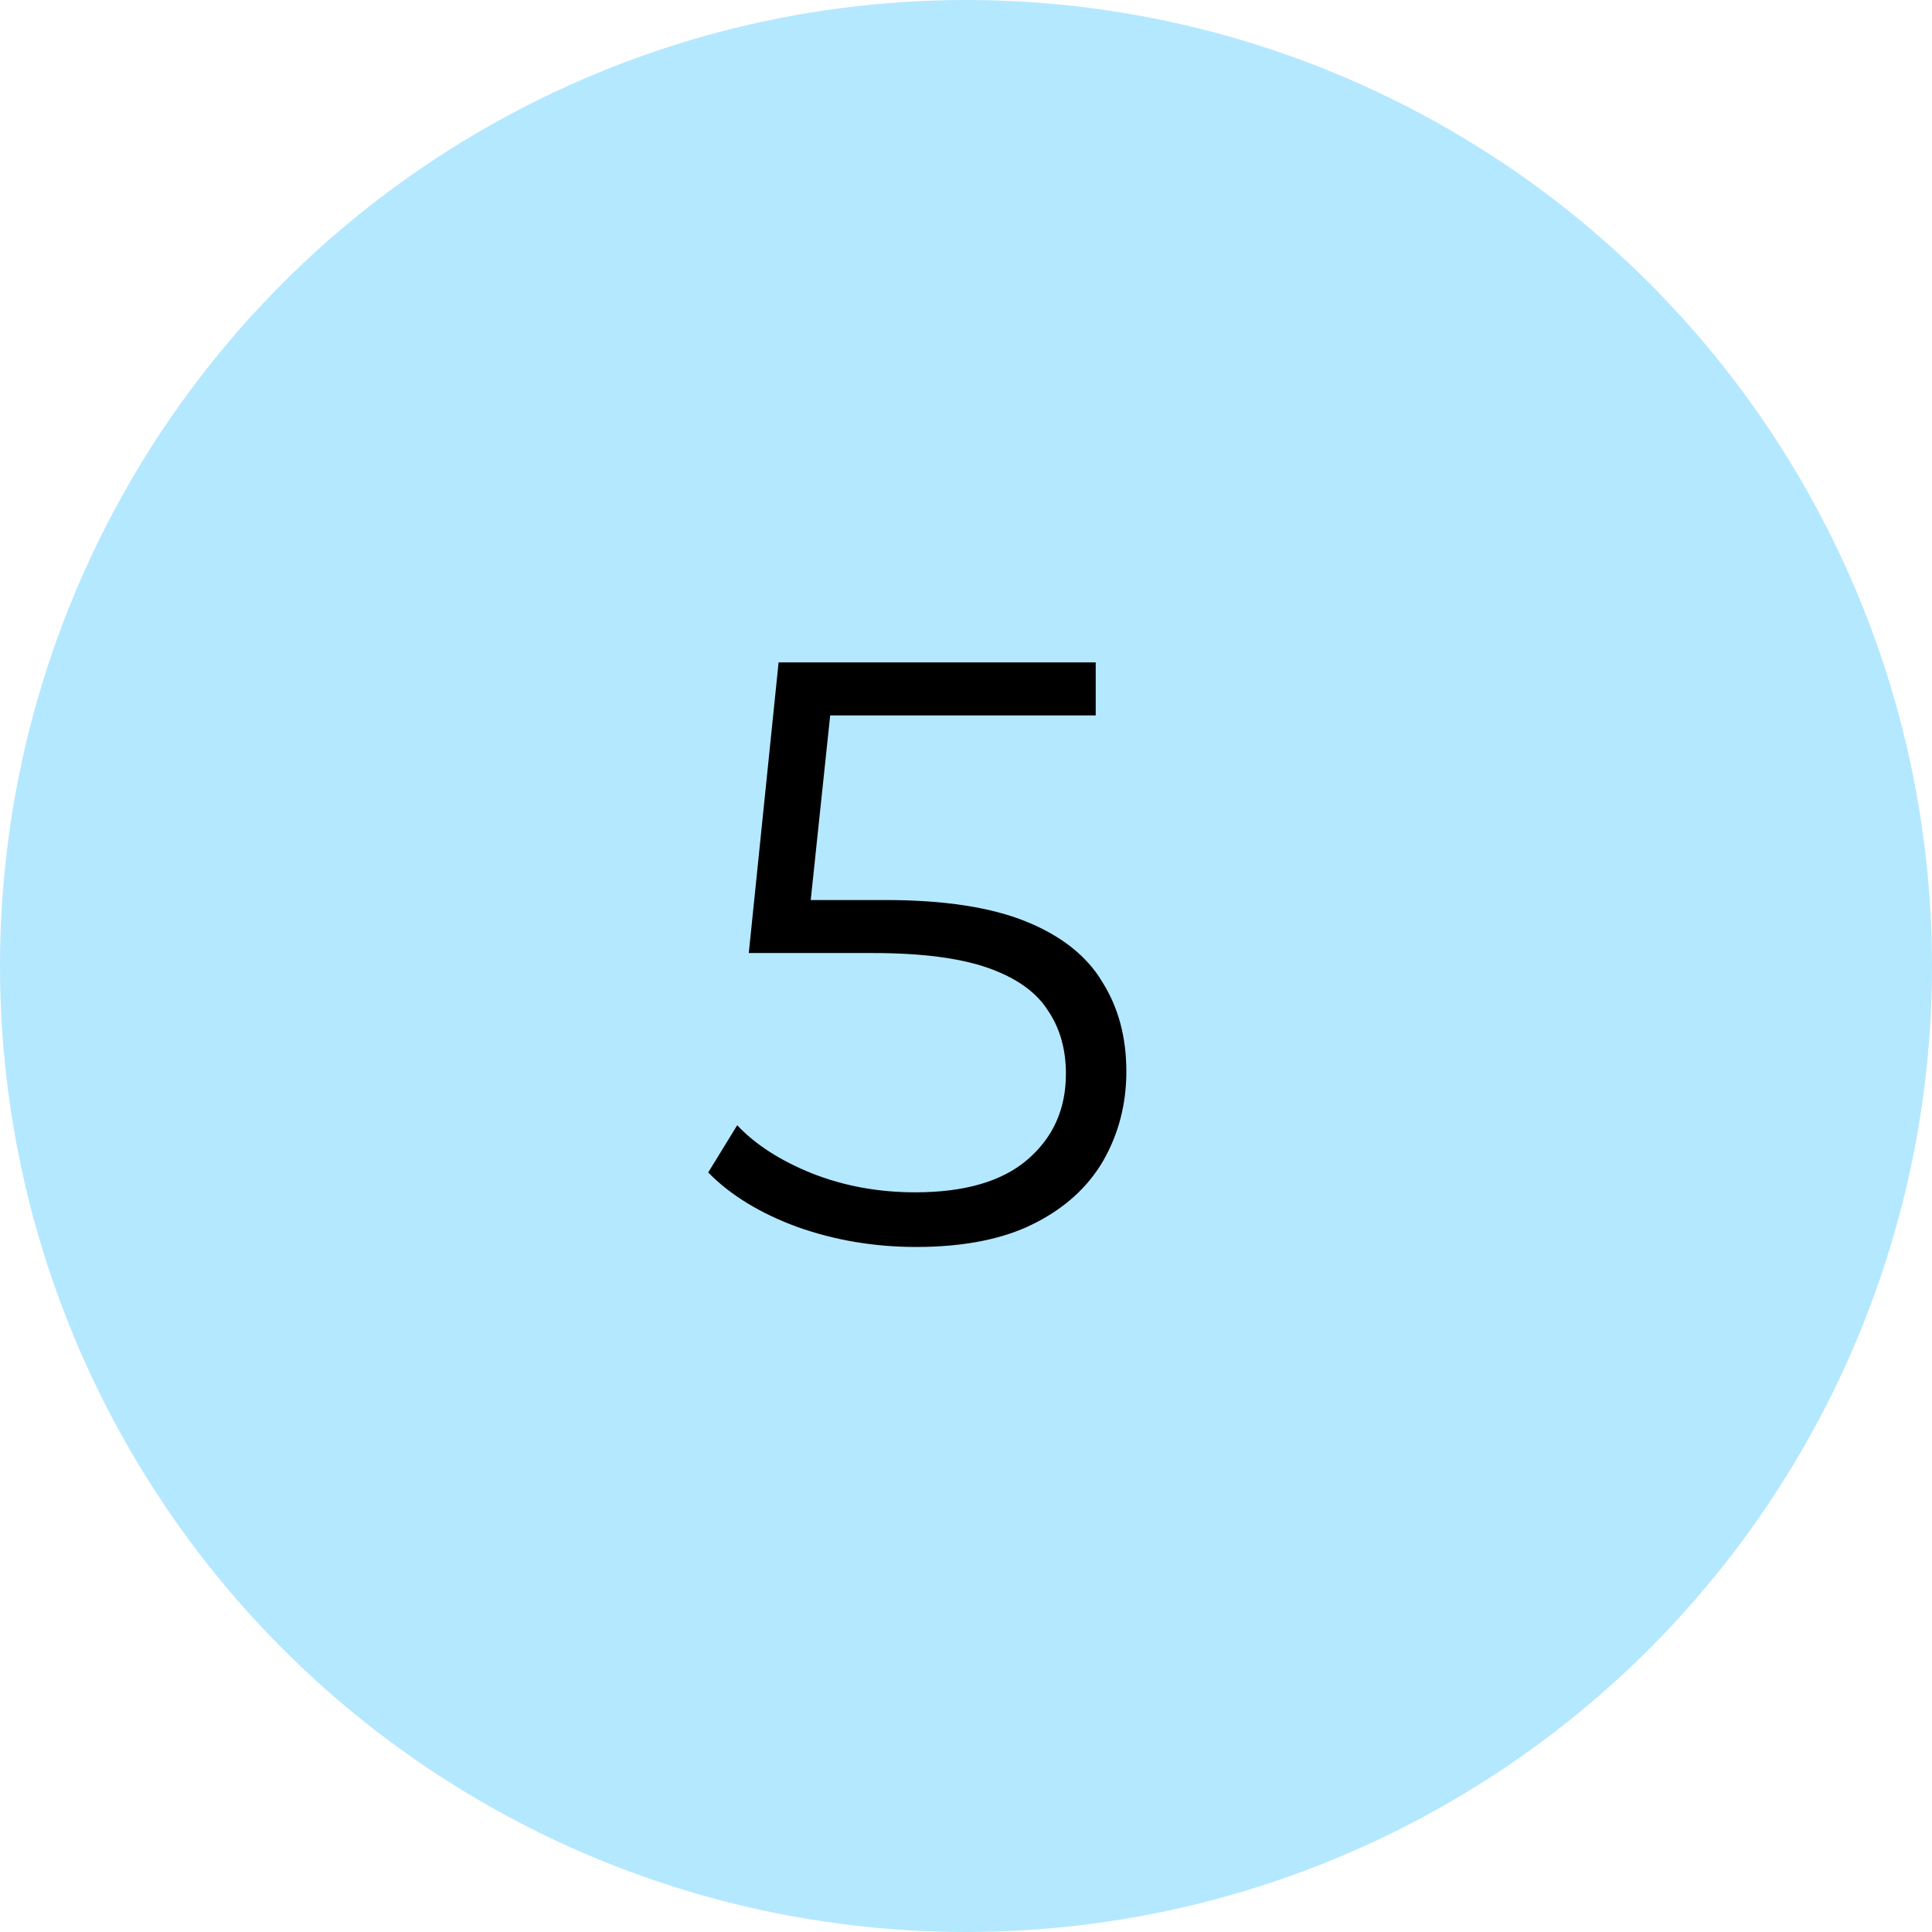<svg width="42" height="42" viewBox="0 0 42 42" fill="none" xmlns="http://www.w3.org/2000/svg">
<circle cx="21" cy="21" r="21" fill="#B4E8FF"/>
<path d="M19.914 27.108C19.014 27.108 18.156 26.964 17.34 26.676C16.524 26.376 15.876 25.98 15.396 25.488L16.026 24.462C16.422 24.882 16.962 25.23 17.646 25.506C18.342 25.782 19.092 25.92 19.896 25.92C20.964 25.92 21.774 25.686 22.326 25.218C22.89 24.738 23.172 24.114 23.172 23.346C23.172 22.806 23.04 22.344 22.776 21.96C22.524 21.564 22.092 21.258 21.48 21.042C20.868 20.826 20.028 20.718 18.96 20.718H16.278L16.926 14.4H23.82V15.552H17.448L18.114 14.922L17.556 20.214L16.89 19.566H19.248C20.52 19.566 21.54 19.722 22.308 20.034C23.076 20.346 23.628 20.784 23.964 21.348C24.312 21.9 24.486 22.548 24.486 23.292C24.486 24 24.318 24.648 23.982 25.236C23.646 25.812 23.142 26.268 22.47 26.604C21.798 26.94 20.946 27.108 19.914 27.108Z" fill="black"/>
</svg>
